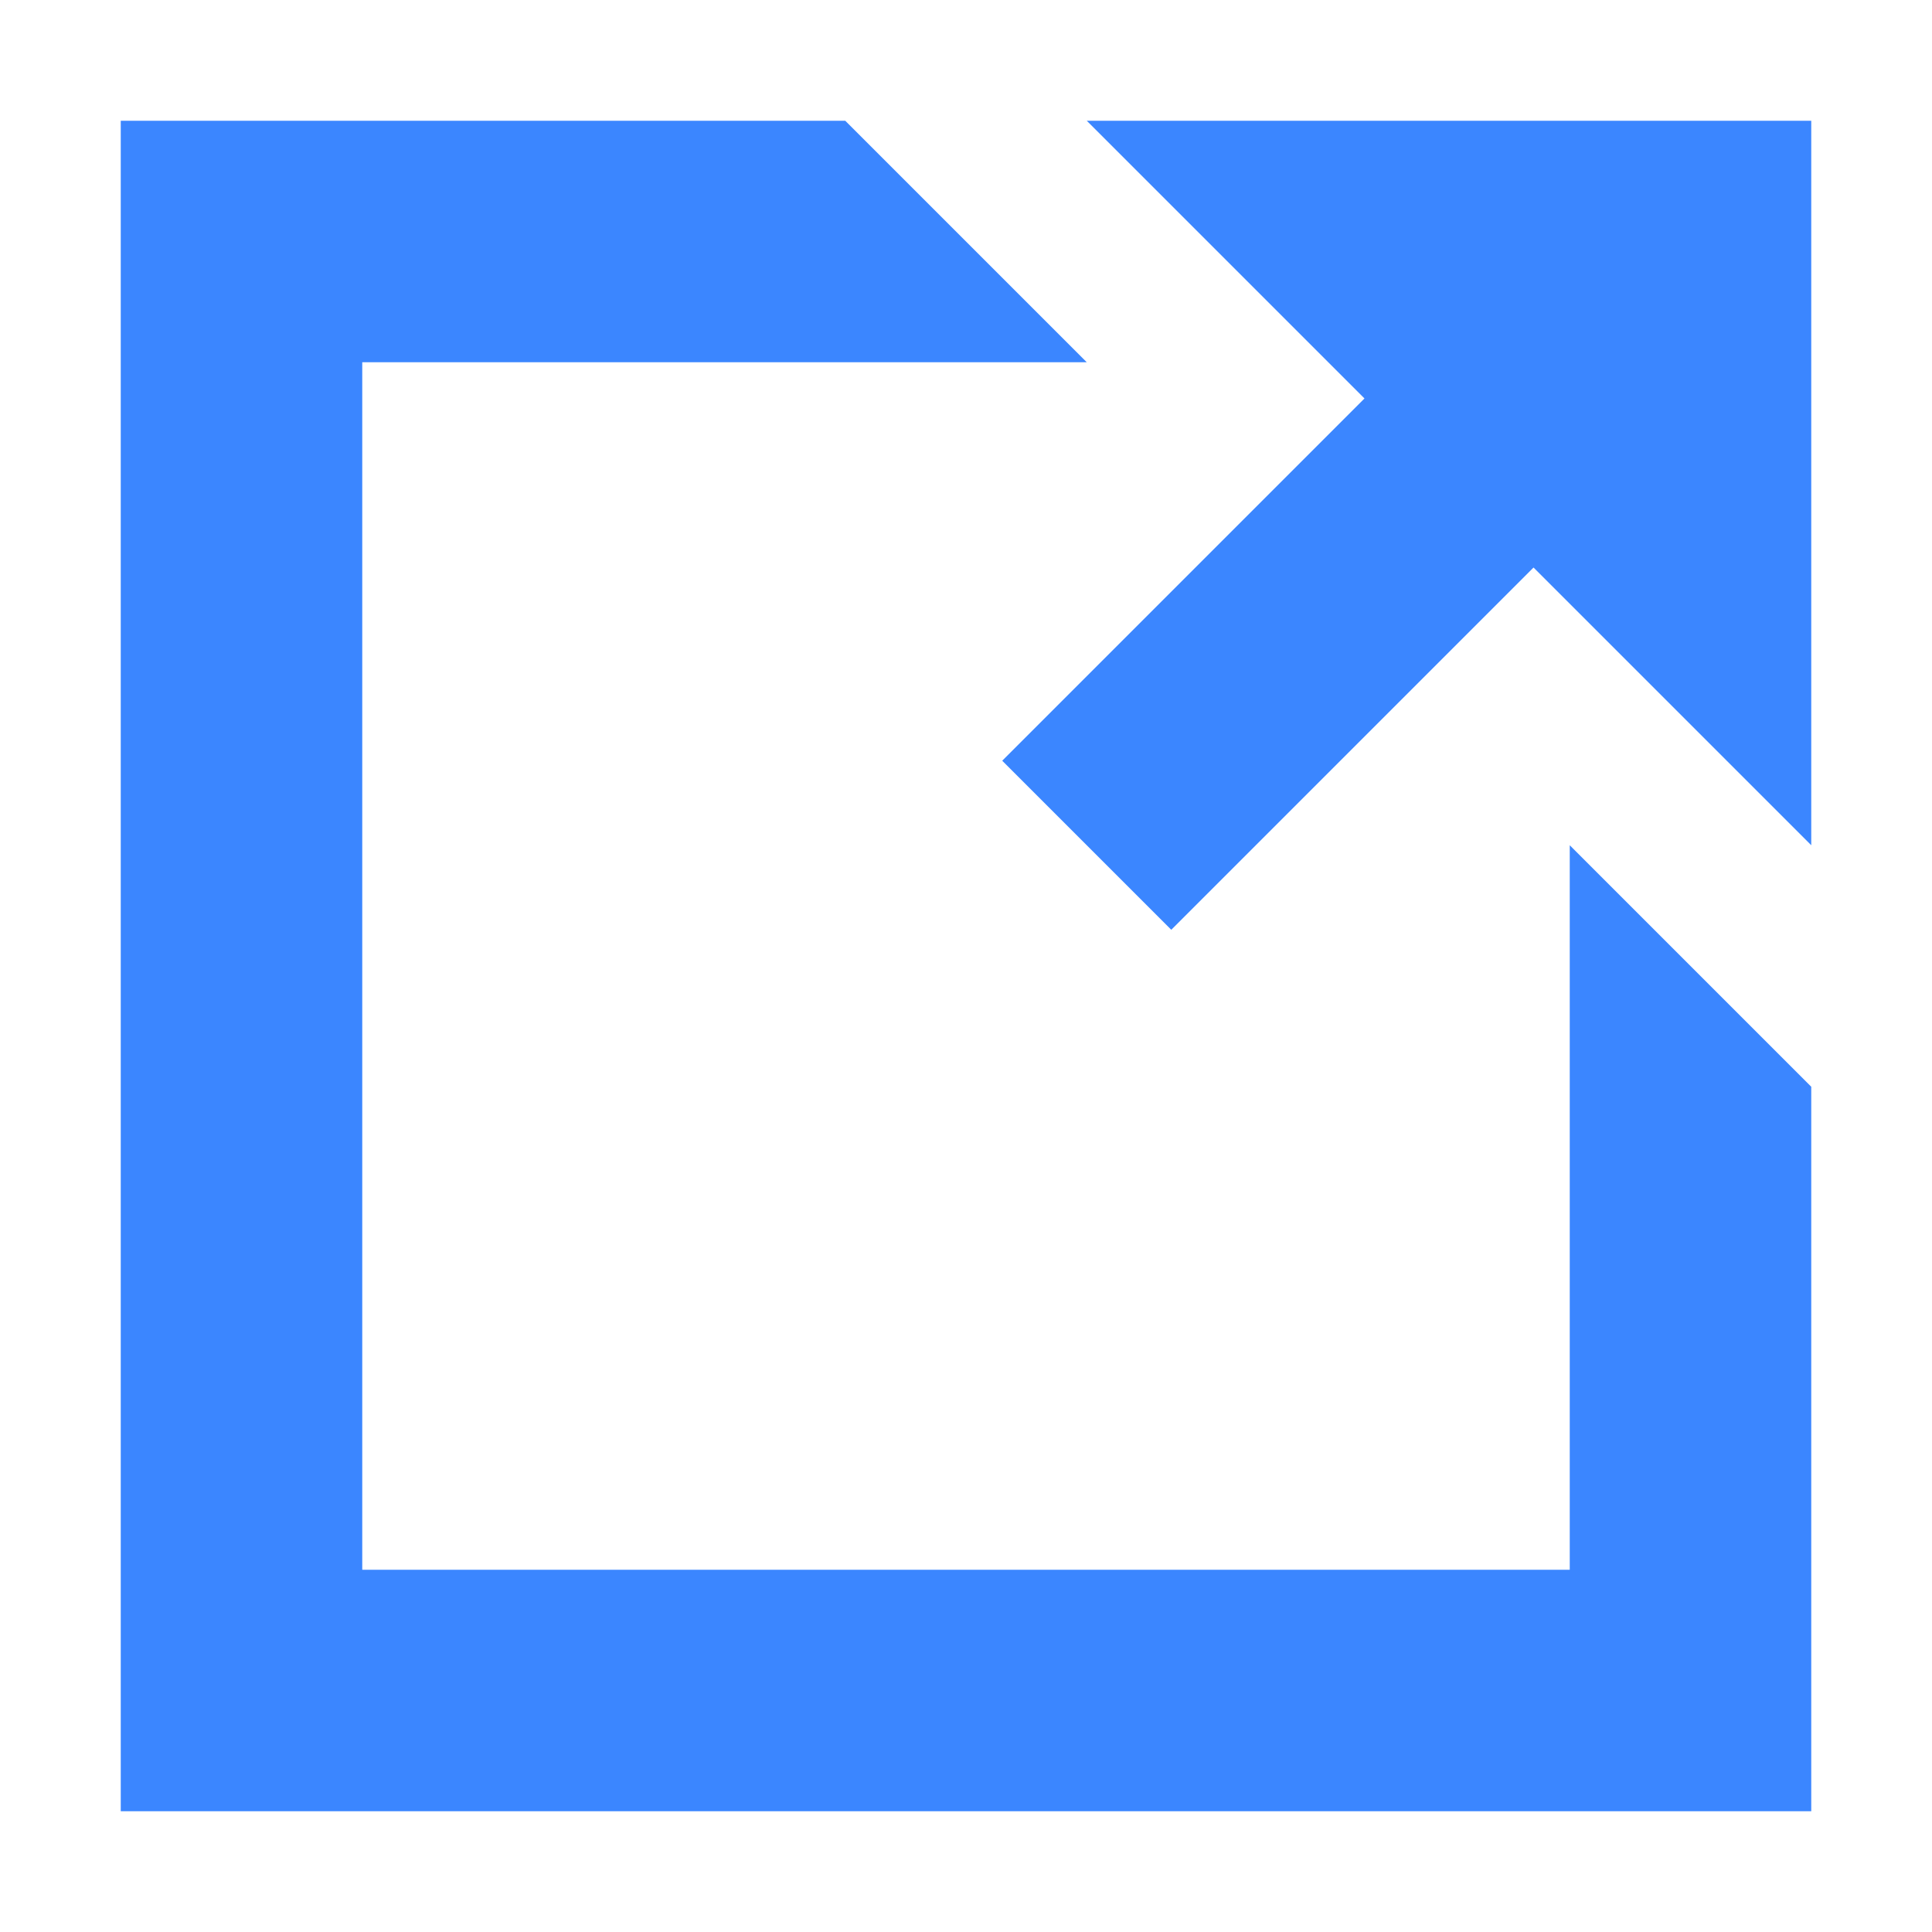 <svg xmlns="http://www.w3.org/2000/svg" xmlns:xlink="http://www.w3.org/1999/xlink" width="24" height="24" viewBox="0 0 24 24">
  <defs>
    <clipPath id="clip-path">
      <rect width="24" height="24" fill="none"/>
    </clipPath>
  </defs>
  <g id="导出" clip-path="url(#clip-path)">
    <path id="路径_1585" data-name="路径 1585" d="M230.883,218.883l-4.5,4.5-2.1-2.1,4.5-4.5-1.95-1.95-1.5-1.5h9v9l-1.5-1.5Zm-1.95-4.05h3.9v0Zm-12.6,1.5v15h15v-9l3,3v9h-21v-21h9l3,3Z" transform="translate(-211.833 -211.833)" fill="#3b86ff"/>
    <rect id="矩形_1982" data-name="矩形 1982" width="24" height="24" fill="none"/>
  </g>
</svg>
